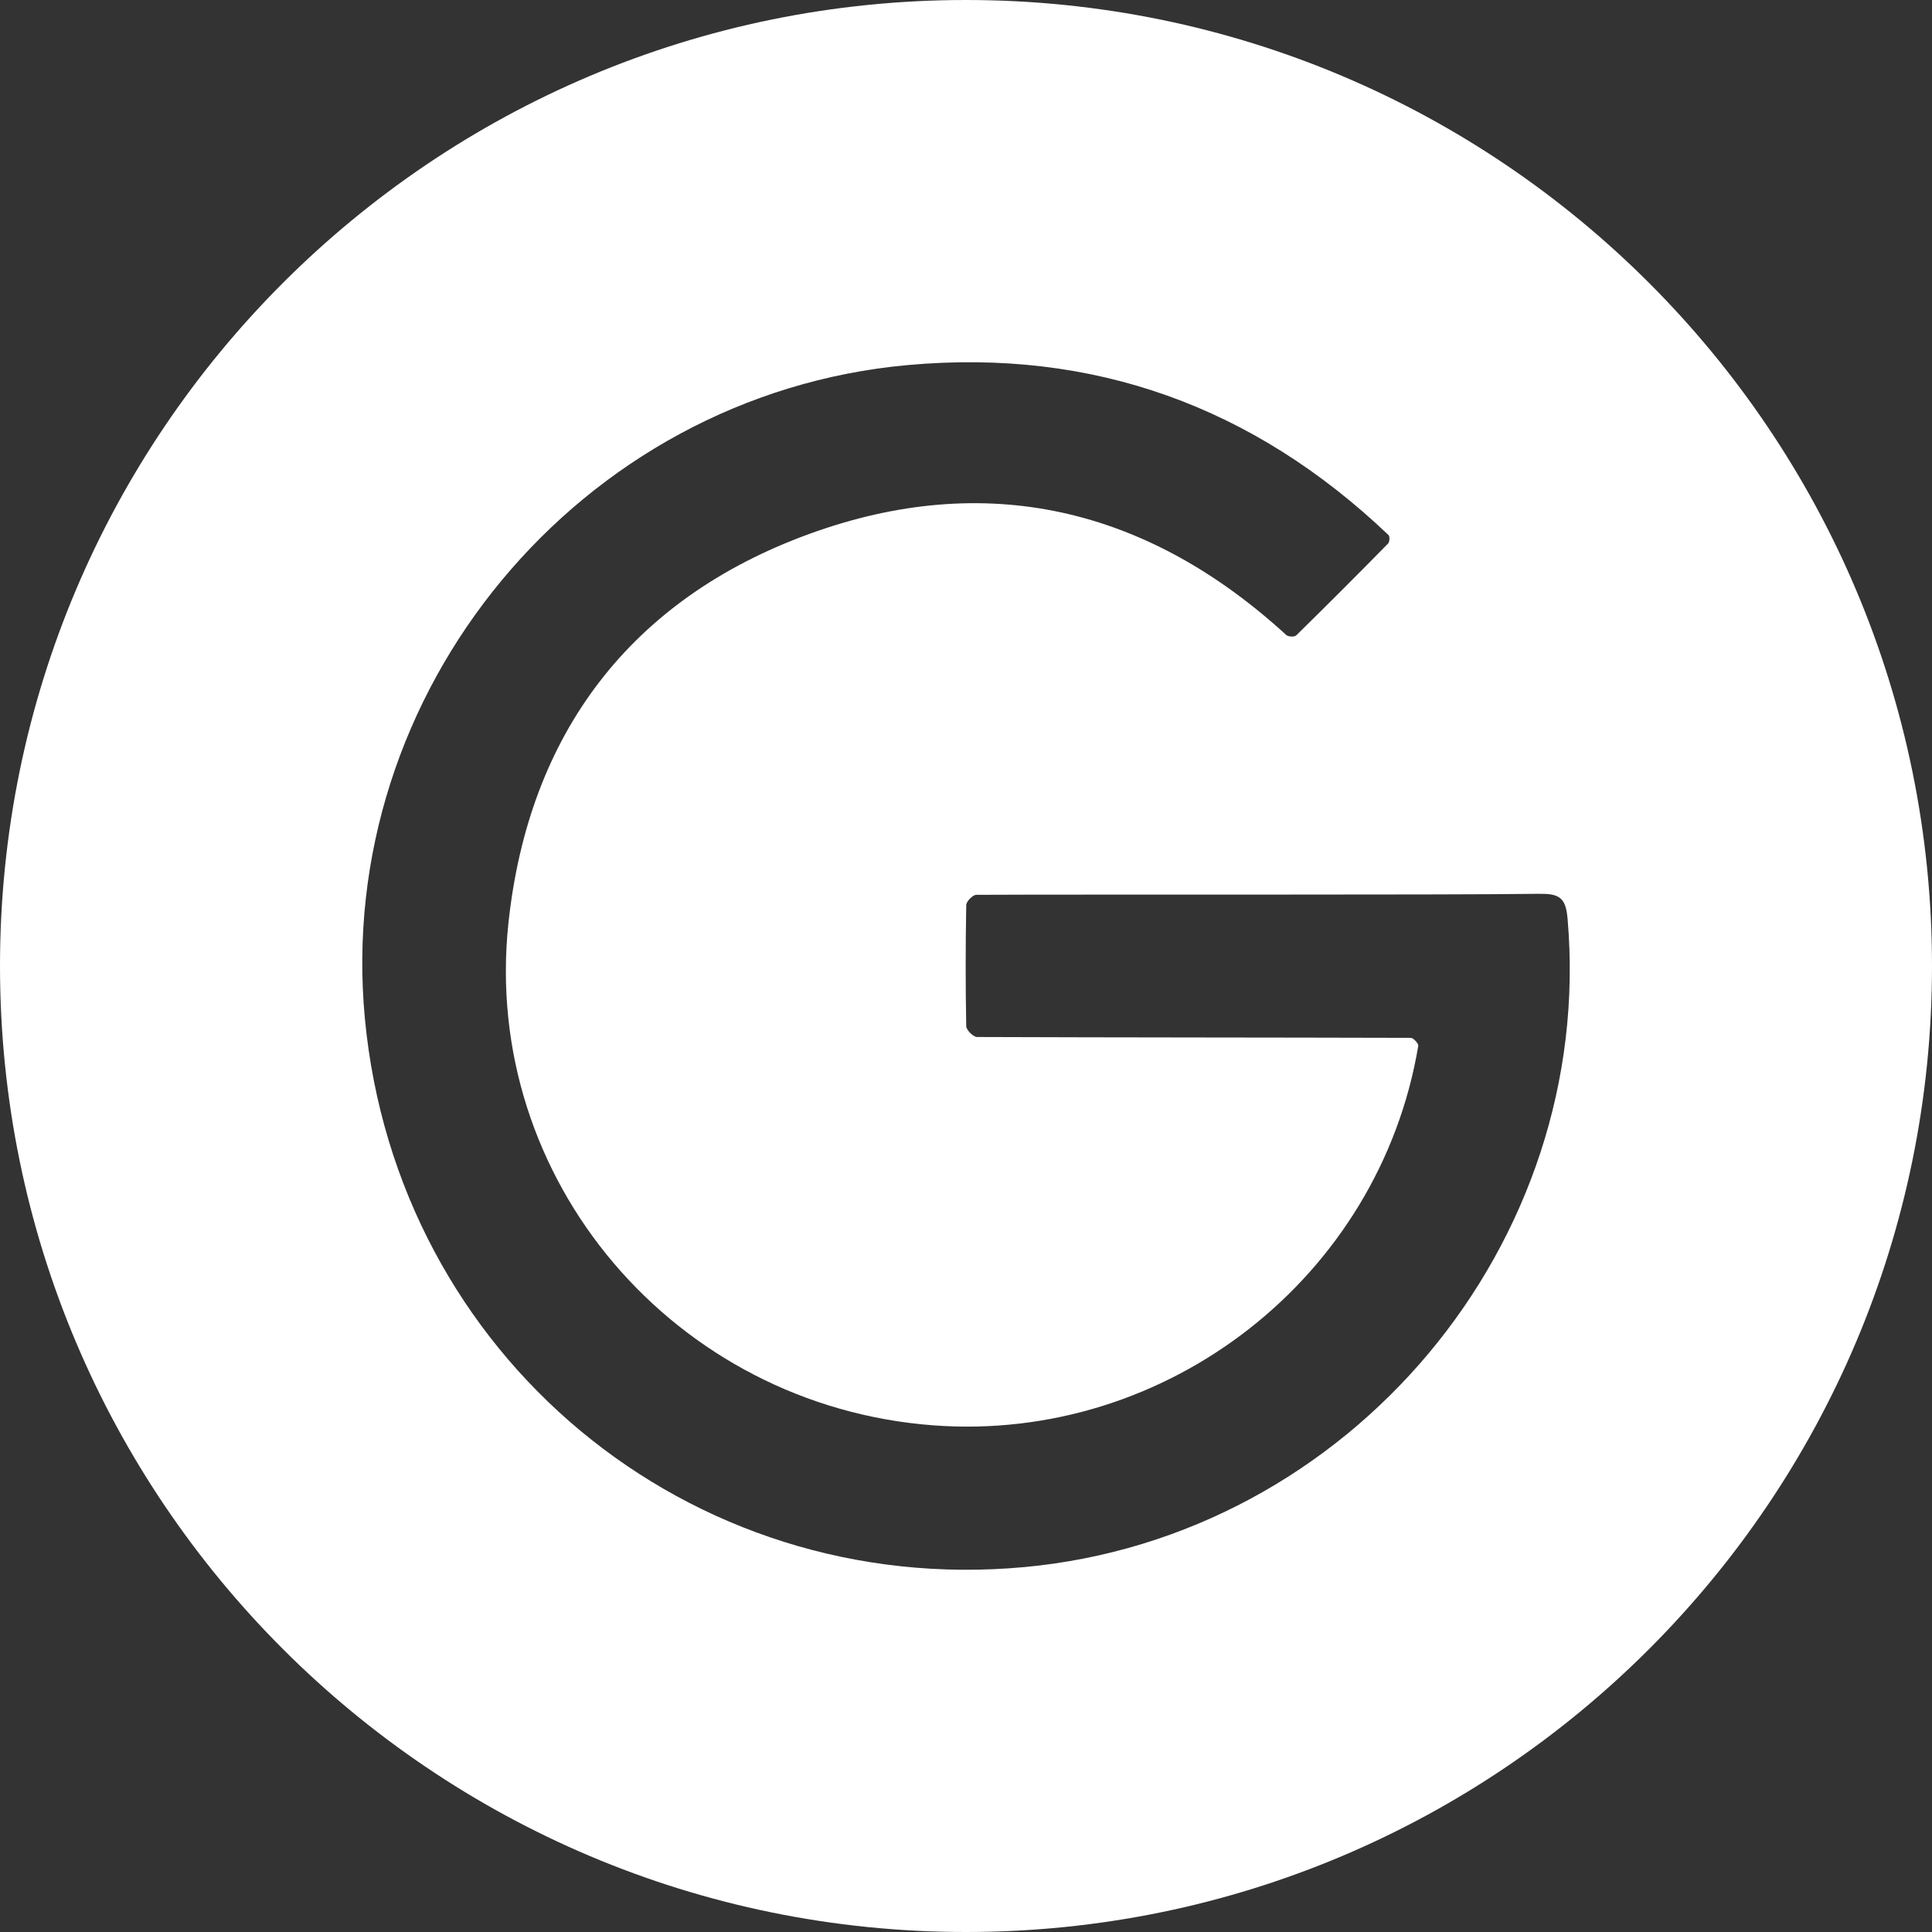 <!-- Generated by IcoMoon.io -->
<svg version="1.1" xmlns="http://www.w3.org/2000/svg" width="32" height="32" viewBox="0 0 32 32">
<rect x="0" y="0" width="32" height="32" fill="#333333" stroke="none"/>
<title>nlg</title>
<path fill="#fff" d="M16 32c-8.837 0-16-7.163-16-16s7.163-16 16-16 16 7.163 16 16-7.163 16-16 16zM25.515 14.804c-1.518 0.022-7.748 0.008-9.344 0.017-0.059 0-0.166 0.11-0.167 0.169-0.012 0.67-0.013 1.339 0 2.008 0.002 0.063 0.117 0.178 0.18 0.178 2.394 0.009 4.788 0.007 7.183 0.014 0.043 0 0.13 0.095 0.124 0.133-0.643 3.832-4.157 6.577-8.035 6.285-4.278-0.323-7.486-4.068-7.035-8.317 0.334-3.14 2.025-5.37 4.982-6.447 2.923-1.065 5.596-0.439 7.903 1.675 0.032 0.029 0.136 0.033 0.164 0.005 0.517-0.508 1.013-1.004 1.504-1.504l0.017-0.017c0.026-0.026 0.030-0.118 0.008-0.14-2.236-2.13-4.892-3.096-7.968-2.816-5.432 0.494-9.5 5.41-8.987 10.827 0.528 5.58 5.358 9.596 10.922 9.082 5.396-0.5 9.464-5.362 8.998-10.74-0.015-0.164-0.044-0.268-0.113-0.331-0.067-0.061-0.171-0.083-0.336-0.080z"></path>
</svg>
